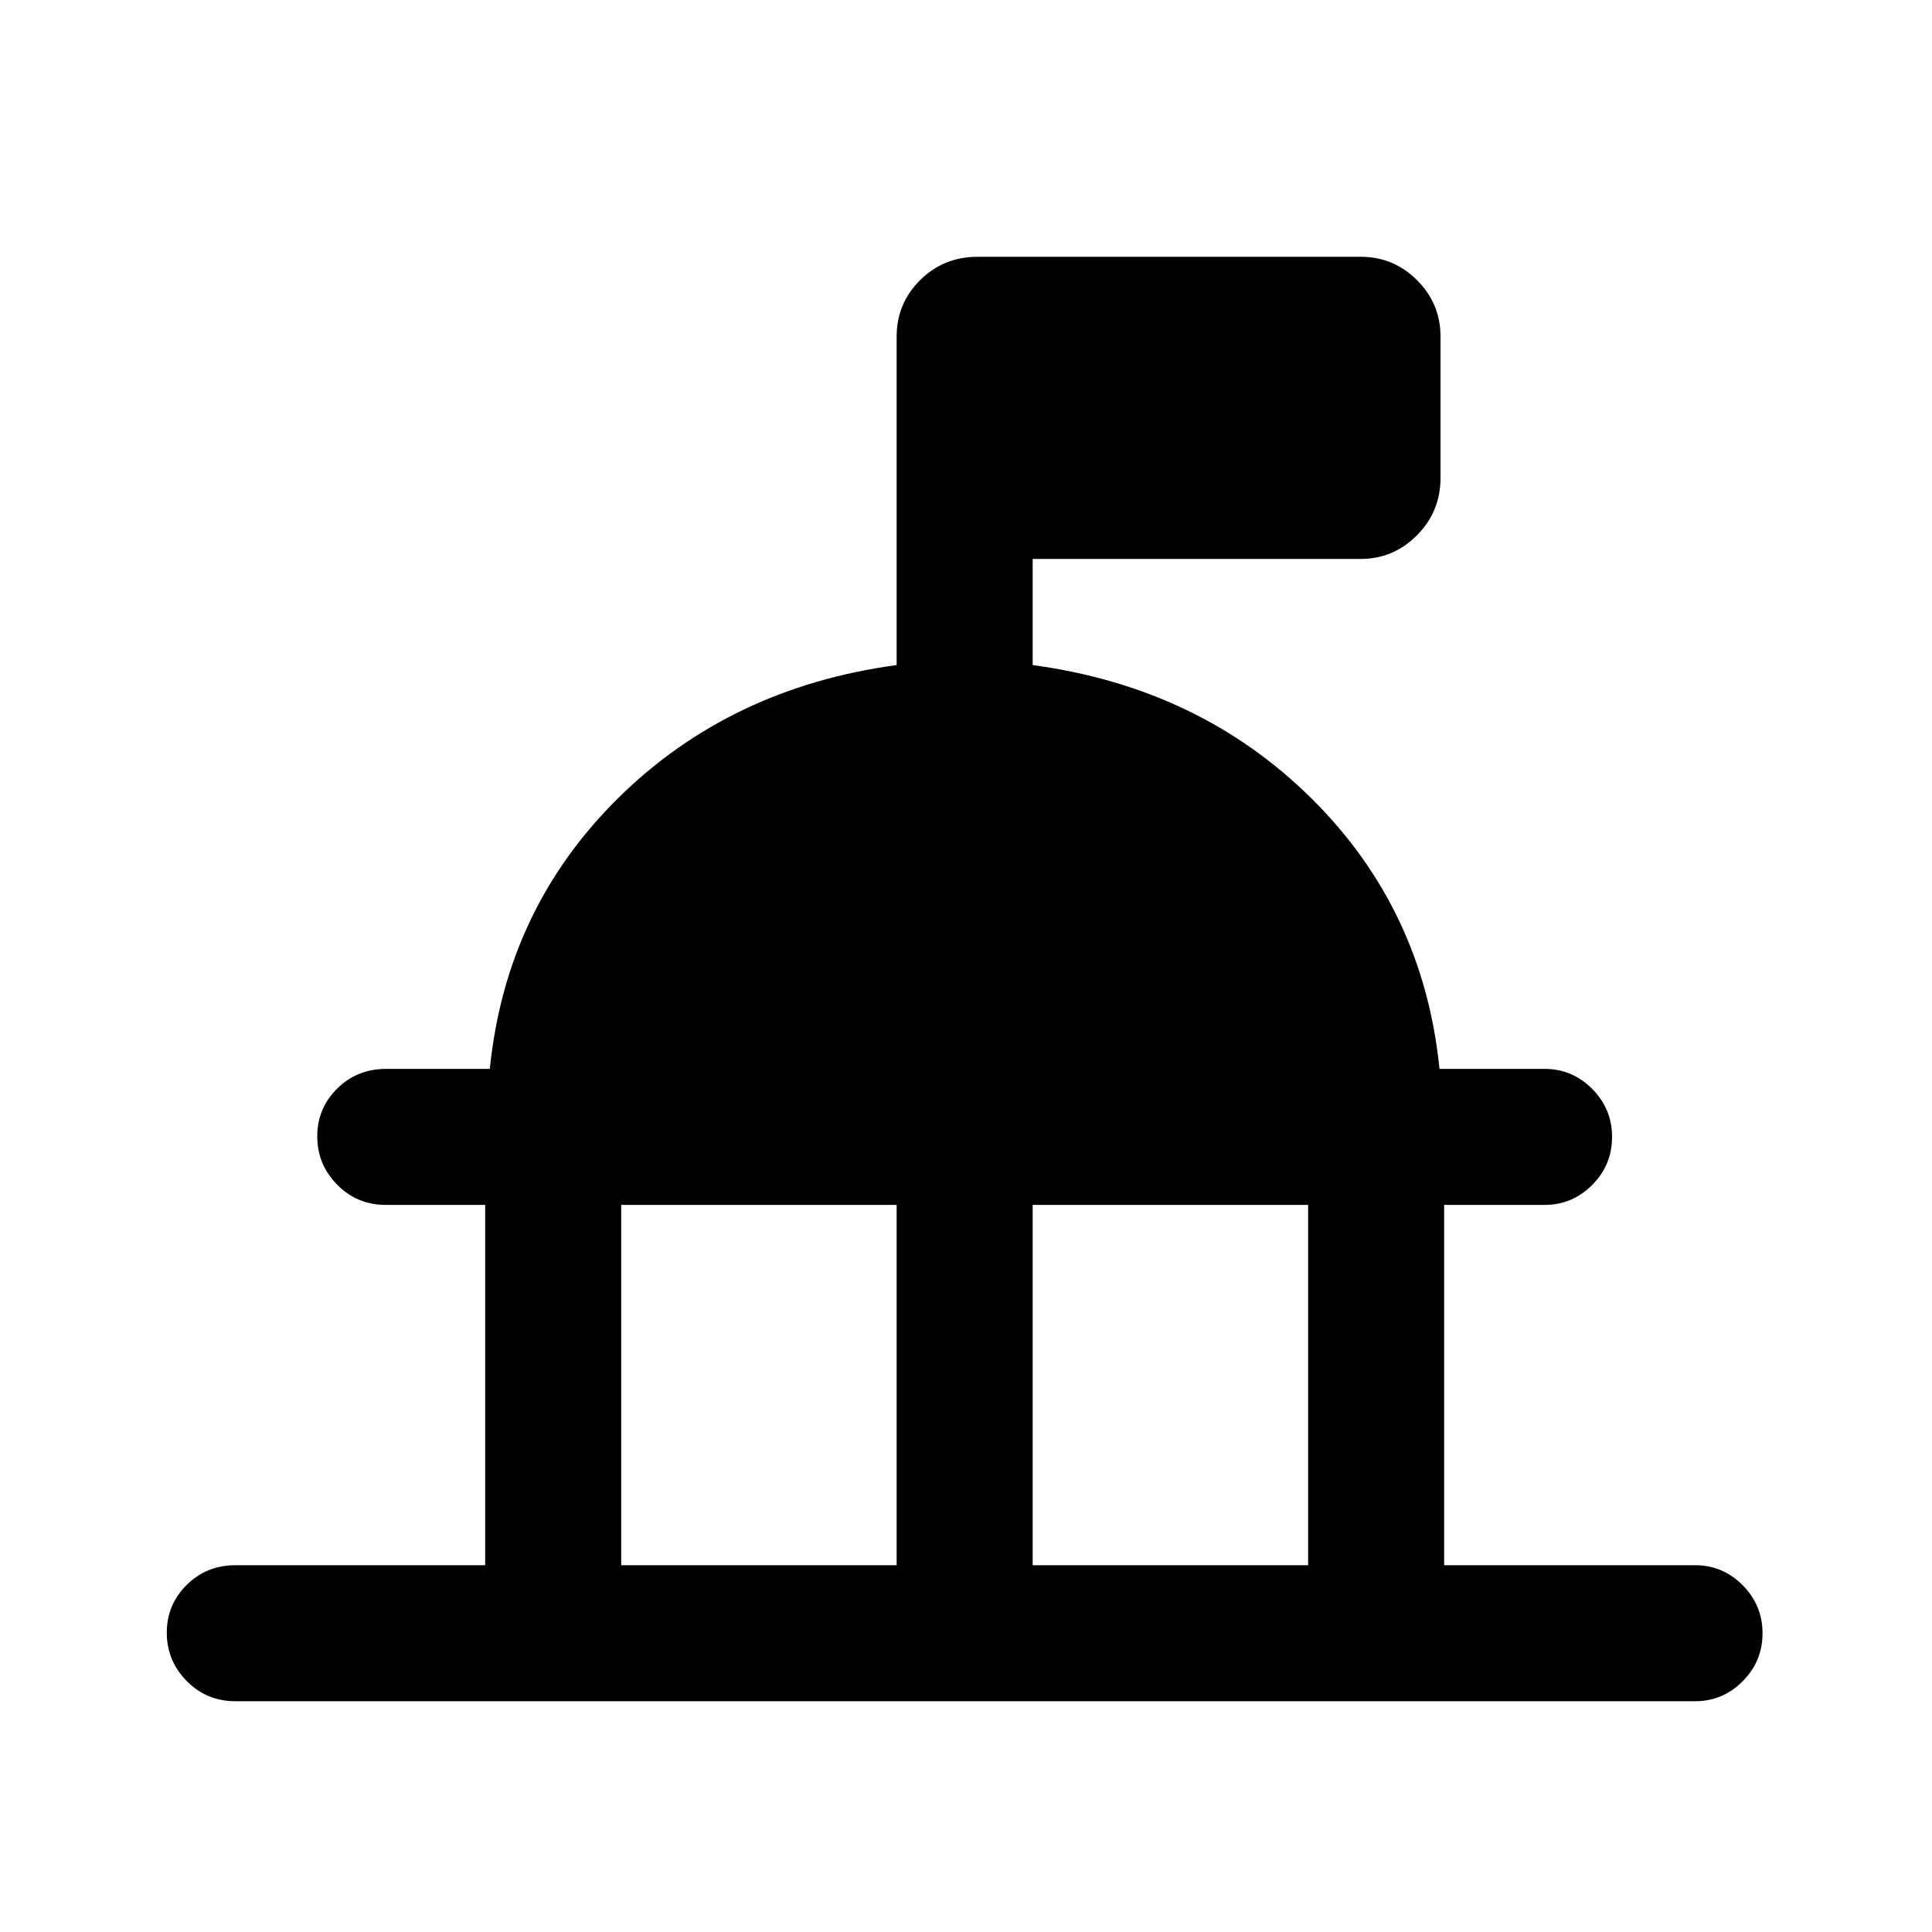 <svg xmlns="http://www.w3.org/2000/svg" height="40" viewBox="0 -960 960 960" width="40"><path d="M241.079-182.257v-179.026h-49.308q-14.346 0-24.237-10.052-9.89-10.053-9.89-24t9.89-23.741q9.891-9.795 24.237-9.795h51.615q8-79.333 63.602-134.384 55.603-55.051 138.551-66.282v-163.234q0-16.429 11.66-28.032 11.661-11.604 28.622-11.604h190.356q16.312 0 27.964 11.652 11.651 11.651 11.651 27.963v70.255q0 16.711-11.696 28.497-11.696 11.785-28.072 11.785H513.127v52.718q82.949 11.231 138.551 66.282 55.603 55.051 63.602 134.384h52.282q13.696 0 23.579 9.93 9.882 9.929 9.882 23.876 0 13.947-9.882 23.865-9.883 9.917-23.579 9.917h-49.974v179.026h124.743q13.695 0 23.578 9.93 9.882 9.93 9.882 23.877t-9.882 23.864q-9.883 9.917-23.578 9.917H117.003q-14.346 0-24.237-10.052-9.89-10.052-9.89-23.999t9.89-23.742q9.891-9.795 24.237-9.795h124.076Zm67.588 0h136.872v-179.026H308.667v179.026Zm204.46 0H650v-179.026H513.127v179.026Z"/></svg>